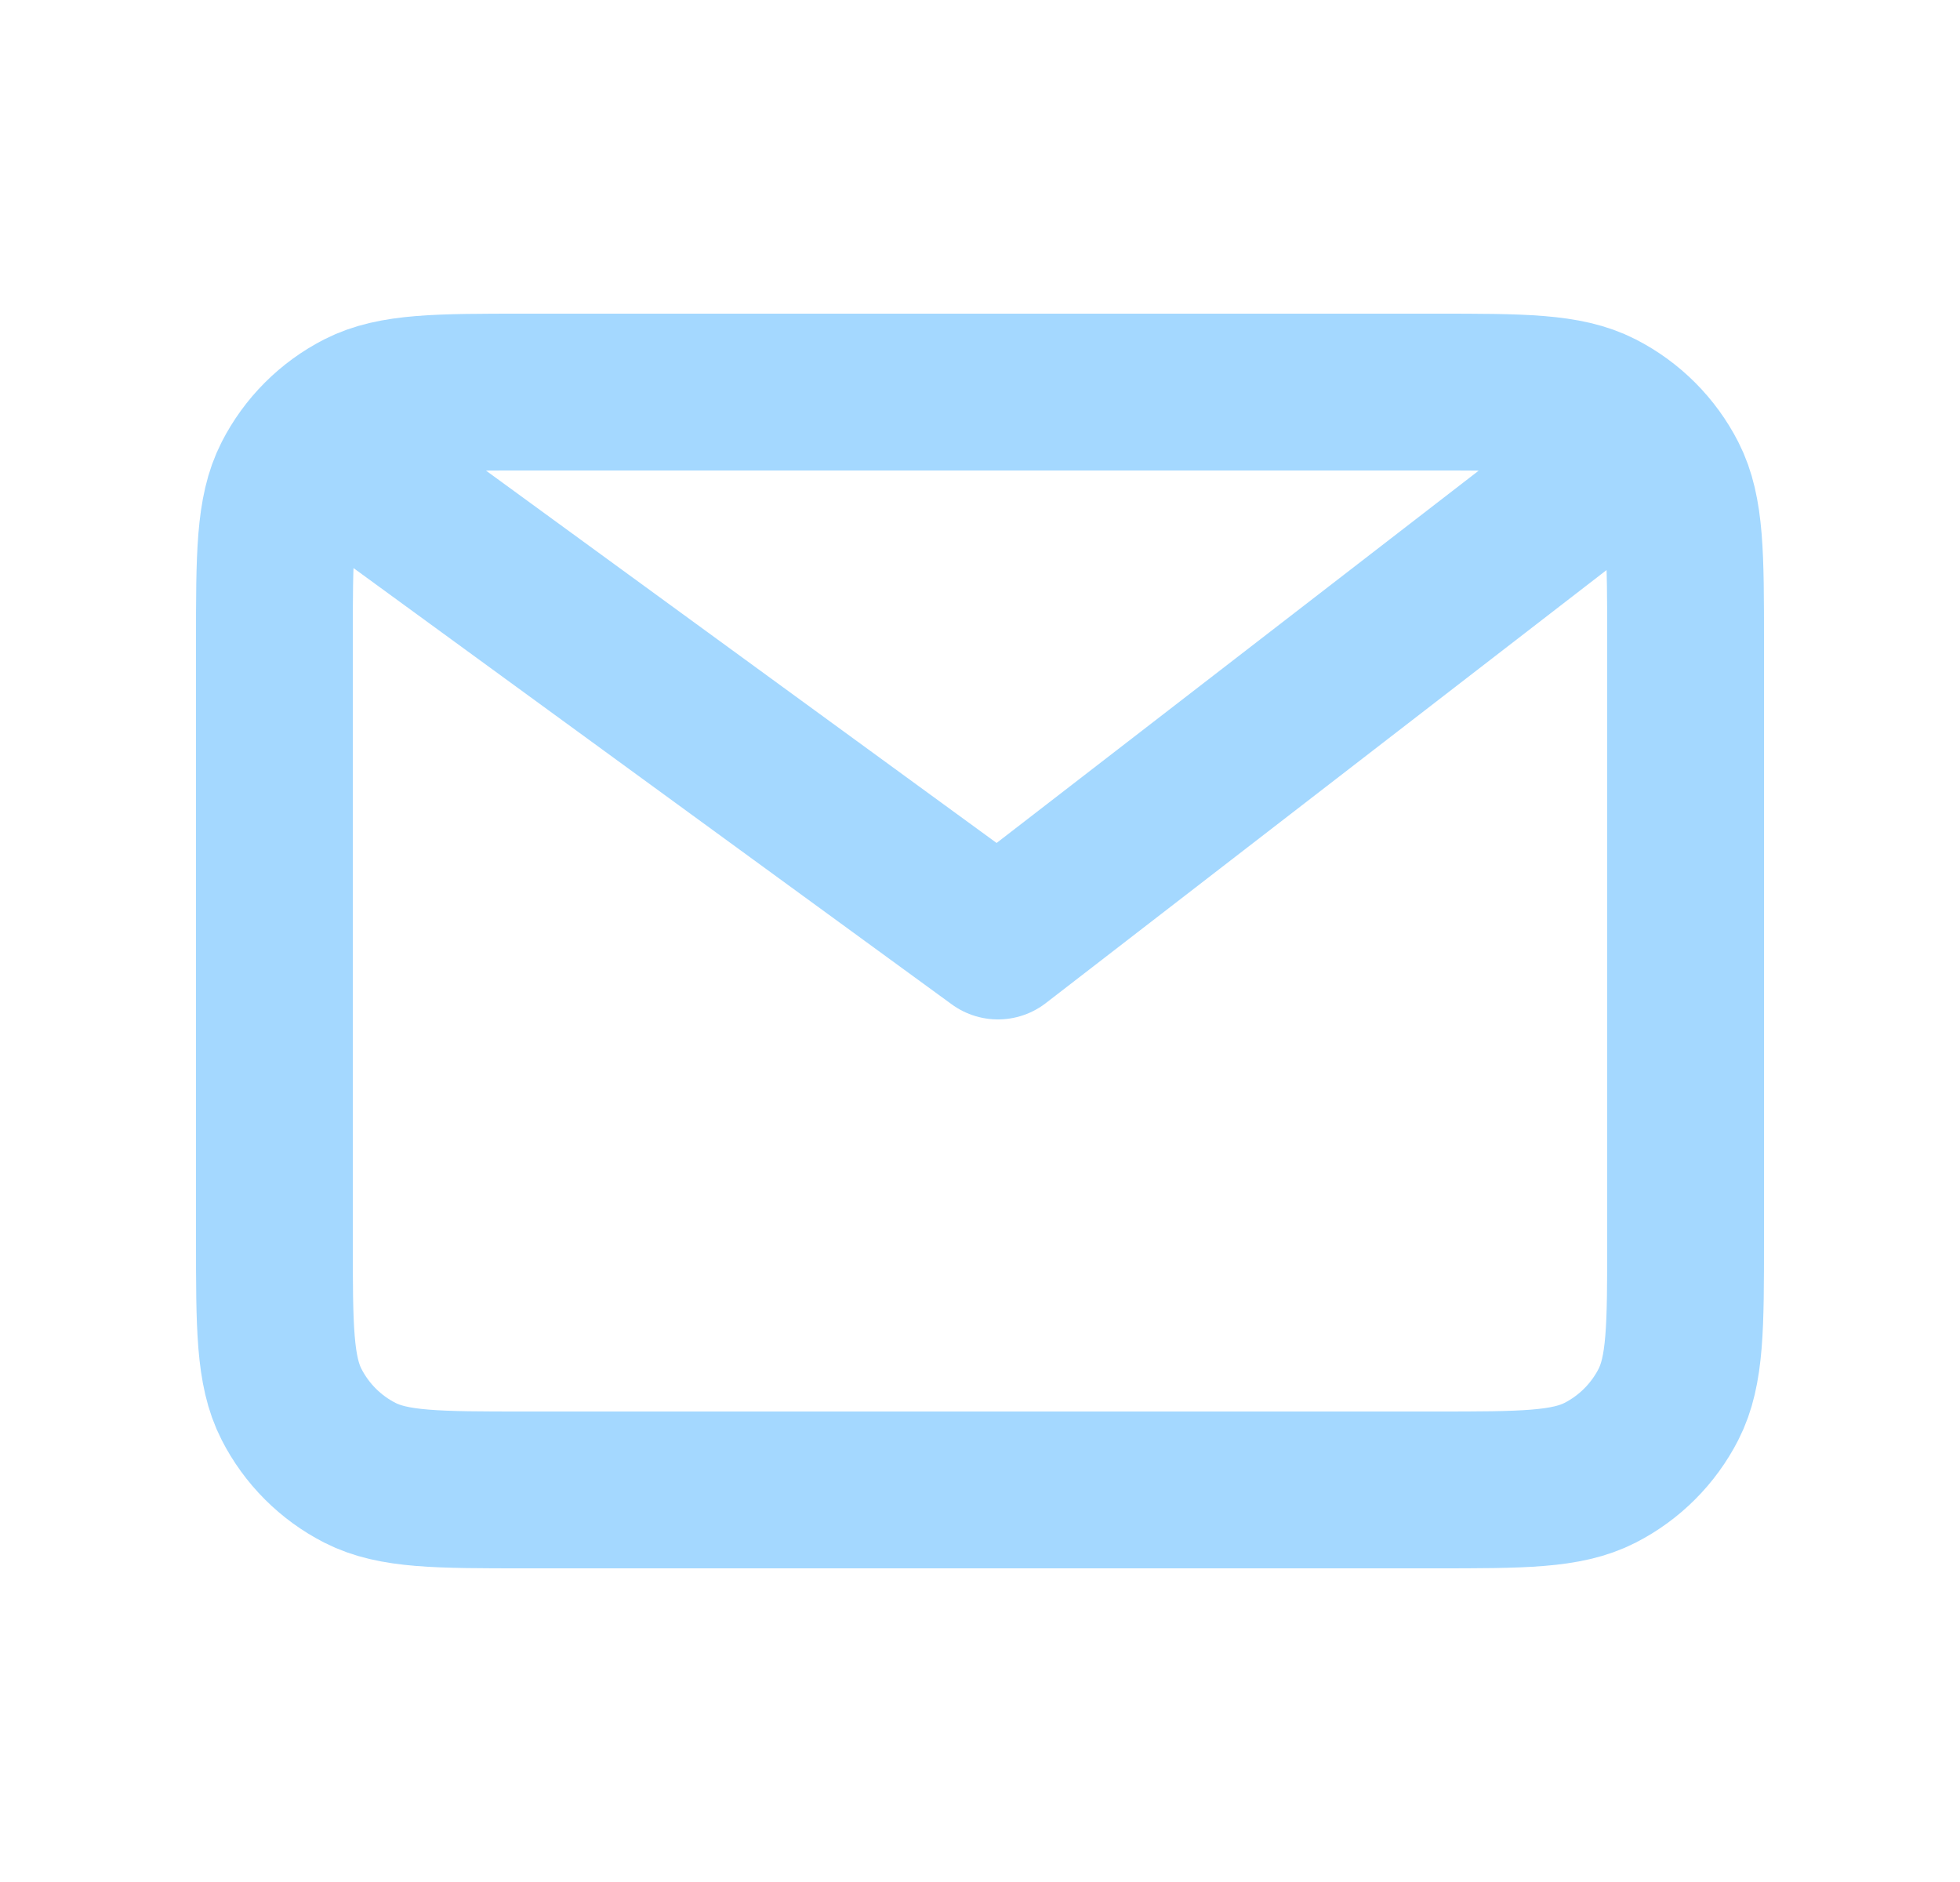 <svg width="25" height="24" viewBox="0 0 25 24" fill="none" xmlns="http://www.w3.org/2000/svg">
<g id="Communication / Mail">
<path id="Vector" d="M4.5 6L12.729 12L20.5 6M21.5 8.2V15.8C21.5 16.92 21.5 17.48 21.282 17.908C21.09 18.284 20.784 18.59 20.408 18.782C19.98 19 19.42 19 18.3 19H6.7C5.58 19 5.02 19 4.592 18.782C4.215 18.59 3.91 18.284 3.718 17.908C3.5 17.48 3.5 16.92 3.5 15.8V8.2C3.5 7.08 3.5 6.52 3.718 6.092C3.91 5.716 4.215 5.41 4.592 5.218C5.02 5 5.58 5 6.7 5H18.3C19.42 5 19.98 5 20.408 5.218C20.784 5.41 21.09 5.716 21.282 6.092C21.5 6.52 21.5 7.08 21.5 8.2Z" stroke="#A4D8FF" stroke-width="2" stroke-linecap="round" stroke-linejoin="round"/>
</g>
</svg>
